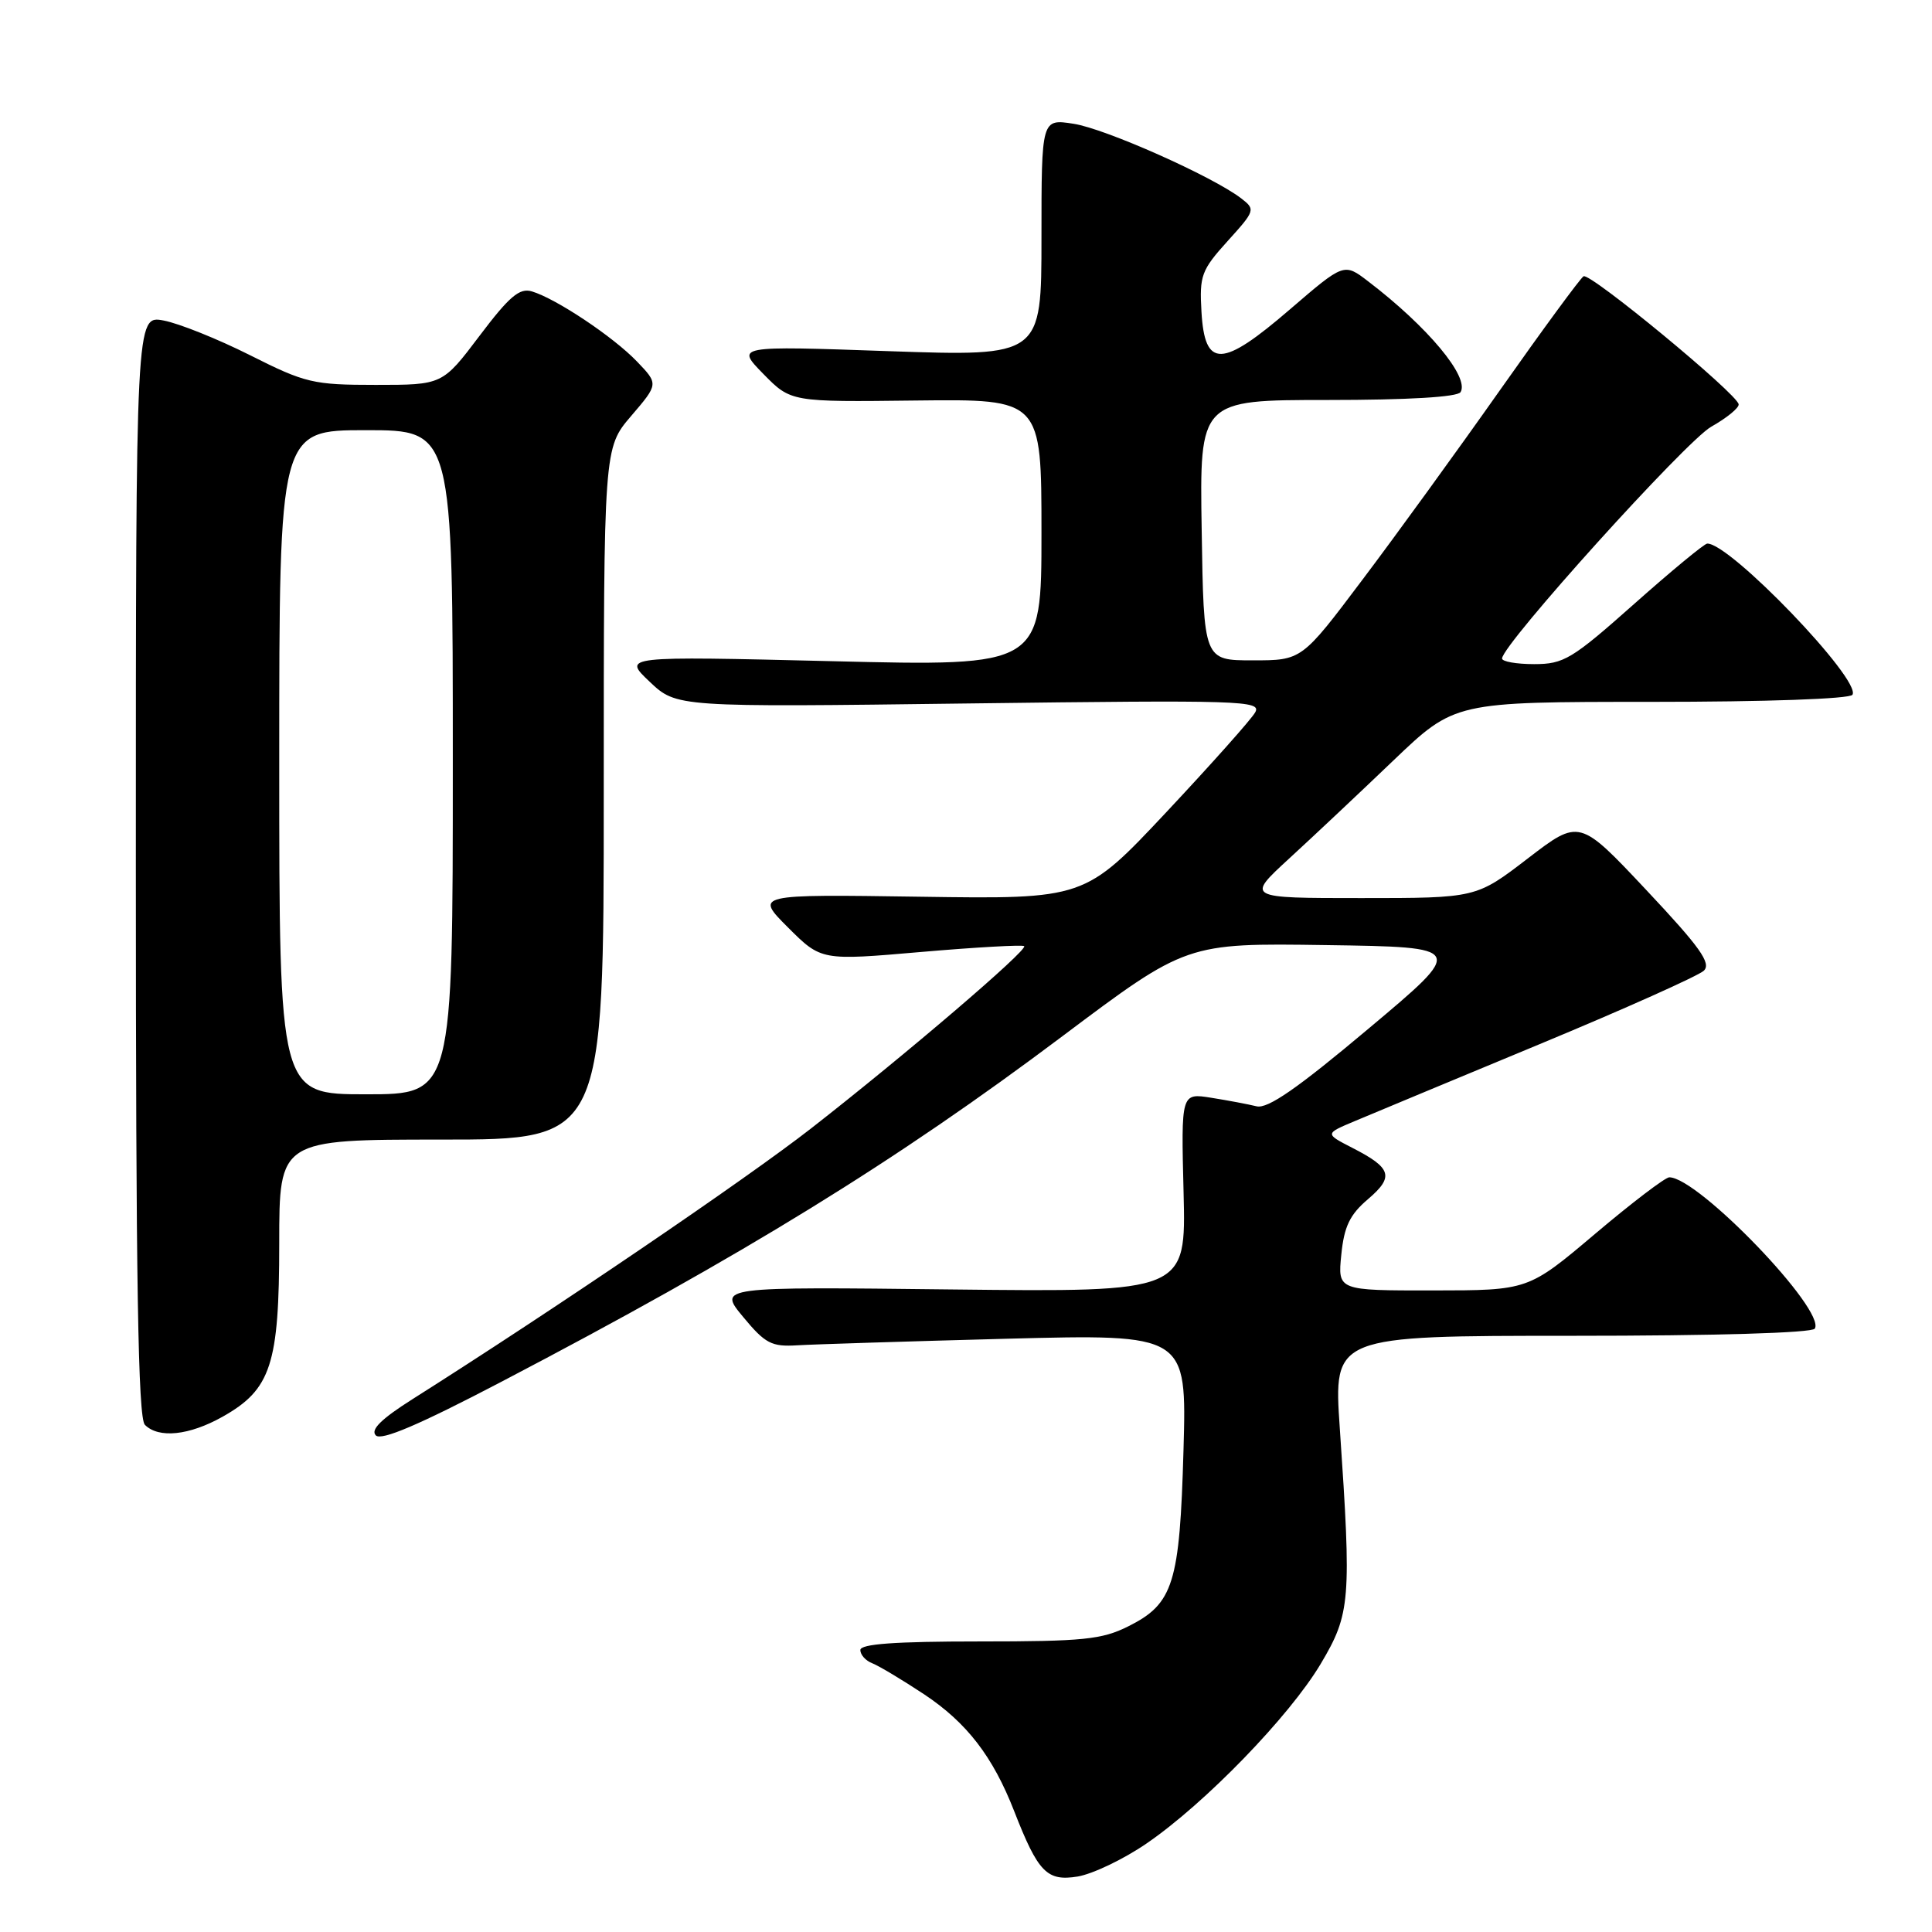 <?xml version="1.0" encoding="UTF-8" standalone="no"?>
<!DOCTYPE svg PUBLIC "-//W3C//DTD SVG 1.1//EN" "http://www.w3.org/Graphics/SVG/1.1/DTD/svg11.dtd" >
<svg xmlns="http://www.w3.org/2000/svg" xmlns:xlink="http://www.w3.org/1999/xlink" version="1.1" viewBox="0 0 256 256">
 <g >
 <path fill="currentColor"
d=" M 151.91 244.28 C 159.67 238.97 170.86 227.42 175.00 220.47 C 178.95 213.83 179.09 212.07 177.53 189.25 C 176.69 177.00 176.69 177.00 208.29 177.00 C 227.27 177.00 240.12 176.62 240.47 176.05 C 241.97 173.62 225.02 156.00 221.19 156.00 C 220.66 156.00 216.23 159.37 211.36 163.49 C 202.50 170.98 202.50 170.98 189.87 170.99 C 177.25 171.00 177.25 171.00 177.73 166.25 C 178.10 162.52 178.86 160.94 181.26 158.90 C 184.76 155.92 184.41 154.77 179.20 152.10 C 175.54 150.22 175.54 150.22 179.52 148.55 C 181.71 147.63 192.72 143.04 204.00 138.36 C 215.28 133.68 225.07 129.29 225.77 128.62 C 226.78 127.64 225.27 125.51 218.16 117.95 C 209.28 108.50 209.28 108.50 202.44 113.75 C 195.60 119.00 195.60 119.00 180.36 119.00 C 165.12 119.00 165.12 119.00 170.81 113.77 C 173.94 110.90 180.16 105.05 184.63 100.77 C 192.76 93.00 192.76 93.00 218.82 93.00 C 233.96 93.00 245.12 92.61 245.46 92.06 C 246.67 90.10 229.18 71.90 226.21 72.03 C 225.82 72.05 221.46 75.65 216.53 80.03 C 208.29 87.35 207.21 88.00 203.28 88.00 C 200.92 88.00 199.01 87.66 199.03 87.25 C 199.10 85.35 223.43 58.40 226.75 56.54 C 228.81 55.38 230.45 54.04 230.38 53.57 C 230.19 52.18 210.68 36.08 209.83 36.61 C 209.40 36.87 204.43 43.64 198.78 51.66 C 193.13 59.68 184.90 71.03 180.49 76.87 C 172.49 87.50 172.49 87.50 165.99 87.50 C 159.50 87.50 159.50 87.50 159.23 70.25 C 158.95 53.00 158.95 53.00 175.92 53.00 C 186.62 53.00 193.12 52.61 193.53 51.96 C 194.75 49.98 189.18 43.30 181.29 37.28 C 178.09 34.83 178.09 34.83 170.95 40.97 C 161.89 48.78 159.64 48.84 159.20 41.31 C 158.92 36.52 159.19 35.79 162.66 31.95 C 166.33 27.90 166.37 27.75 164.46 26.28 C 160.66 23.37 146.45 17.04 142.25 16.40 C 138.00 15.74 138.00 15.74 138.00 31.49 C 138.00 47.23 138.00 47.23 117.75 46.53 C 97.50 45.82 97.50 45.82 101.15 49.55 C 104.80 53.27 104.80 53.27 121.40 53.07 C 138.00 52.88 138.00 52.88 138.00 70.58 C 138.00 88.29 138.00 88.29 110.25 87.61 C 82.50 86.94 82.50 86.94 86.08 90.33 C 89.65 93.71 89.65 93.71 128.46 93.21 C 164.54 92.75 167.19 92.83 166.32 94.39 C 165.81 95.31 160.51 101.25 154.56 107.60 C 143.73 119.14 143.73 119.14 121.88 118.82 C 100.02 118.50 100.02 118.50 104.42 122.90 C 108.82 127.29 108.82 127.29 122.07 126.14 C 129.36 125.51 135.50 125.17 135.71 125.37 C 136.21 125.88 119.98 139.76 107.50 149.50 C 98.83 156.26 73.40 173.54 54.62 185.42 C 50.50 188.03 49.06 189.46 49.80 190.20 C 50.53 190.93 55.51 188.81 66.46 183.08 C 98.57 166.29 118.73 153.87 140.78 137.30 C 157.22 124.96 157.22 124.96 175.71 125.23 C 194.21 125.50 194.21 125.50 181.35 136.29 C 171.92 144.22 167.97 146.96 166.50 146.59 C 165.40 146.32 162.70 145.81 160.50 145.46 C 156.50 144.82 156.50 144.82 156.83 158.02 C 157.16 171.21 157.16 171.21 126.16 170.86 C 95.15 170.50 95.15 170.50 98.47 174.50 C 101.40 178.04 102.24 178.47 105.64 178.26 C 107.77 178.13 120.24 177.74 133.37 177.39 C 157.25 176.77 157.25 176.77 156.82 192.13 C 156.32 209.84 155.49 212.51 149.50 215.50 C 146.01 217.25 143.50 217.50 129.75 217.50 C 118.60 217.50 114.00 217.83 114.00 218.64 C 114.00 219.27 114.71 220.06 115.58 220.39 C 116.45 220.73 119.54 222.58 122.46 224.51 C 128.11 228.27 131.56 232.74 134.39 240.00 C 137.55 248.10 138.72 249.31 142.79 248.65 C 144.77 248.32 148.88 246.36 151.91 244.28 Z  M 29.50 187.72 C 35.91 184.11 37.00 180.80 37.00 164.75 C 37.00 151.00 37.00 151.00 58.50 151.00 C 80.00 151.00 80.00 151.00 80.00 105.18 C 80.00 59.36 80.00 59.36 83.63 55.12 C 87.26 50.88 87.26 50.88 84.40 47.90 C 81.27 44.63 73.67 39.56 70.47 38.61 C 68.84 38.12 67.48 39.28 63.54 44.50 C 58.63 51.00 58.63 51.00 49.79 51.00 C 41.51 51.00 40.47 50.76 33.16 47.08 C 28.87 44.92 23.70 42.85 21.68 42.47 C 18.00 41.78 18.00 41.78 18.00 114.69 C 18.00 170.06 18.29 187.89 19.20 188.80 C 21.03 190.63 25.07 190.21 29.50 187.72 Z  M 37.00 101.00 C 37.00 57.00 37.00 57.00 48.50 57.00 C 60.00 57.00 60.00 57.00 60.00 101.00 C 60.00 145.00 60.00 145.00 48.50 145.00 C 37.00 145.00 37.00 145.00 37.00 101.00 Z "/>
</g>
</svg>
